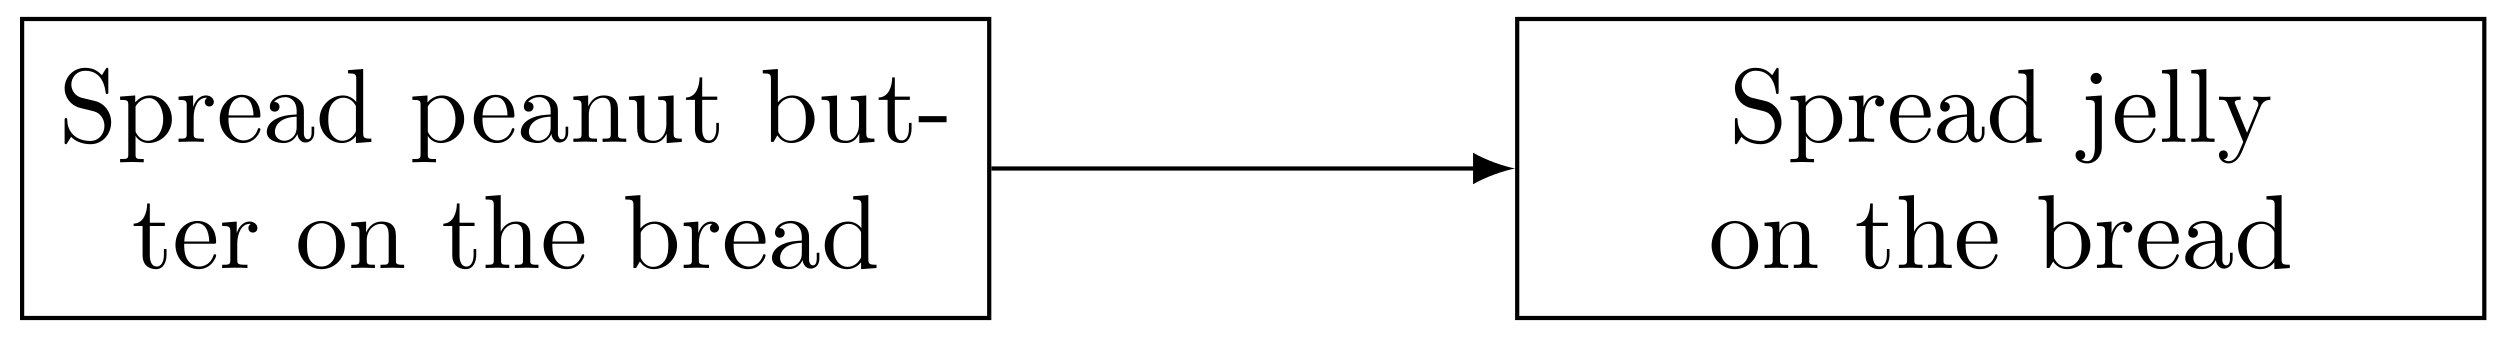 <svg xmlns="http://www.w3.org/2000/svg" xmlns:xlink="http://www.w3.org/1999/xlink" version="1.1" width="237" height="32" viewBox="0 0 237 32">
<defs>
<path id="font_1_97" d="M.499 .186C.499 .286 .433 .368 .349 .388L.221 .419C.159 .434 .12 .488 .12 .546 .12 .616 .174 .677 .252 .677 .419 .677 .441 .513 .447 .468 .448 .462 .448 .456 .459 .456 .472 .456 .472 .461 .472 .48V.681C.472 .698 .472 .705 .461 .705 .454 .705 .453 .704 .446 .692L.411 .635C.381 .664 .34 .705 .251 .705 .14 .705 .056 .617 .056 .511 .056 .428 .109 .355 .187 .328 .198 .324 .249 .312 .319 .295 .346 .288 .376 .281 .404 .244 .425 .218 .435 .185 .435 .152 .435 .081 .385 .009 .301 .009 .272 .009 .196 .014 .143 .063 .085 .117 .082 .181 .081 .217 .08 .227 .072 .227 .069 .227 .056 .227 .056 .22 .056 .202V.002C.056-.015 .056-.022 .067-.022 .074-.022 .075-.02 .082-.009 .082-.009 .085-.005 .118 .048 .149 .014 .213-.022 .302-.022 .419-.022 .499 .076 .499 .186Z"/>
<path id="font_1_84" d="M.521 .216C.521 .343 .424 .442 .312 .442 .234 .442 .192 .398 .172 .376V.442L.028 .431V.4C.099 .4 .106 .394 .106 .35V-.118C.106-.163 .095-.163 .028-.163V-.194L.14-.191 .253-.194V-.163C.186-.163 .175-.163 .175-.118V.05 .059C.18 .043 .222-.011 .298-.011 .417-.011 .521 .087 .521 .216V.216M.438 .216C.438 .095 .368 .011 .294 .011 .254 .011 .216 .031 .189 .072 .175 .093 .175 .094 .175 .114V.337C.204 .388 .253 .417 .304 .417 .377 .417 .438 .329 .438 .216V.216Z"/>
<path id="font_1_96" d="M.364 .381C.364 .413 .333 .442 .29 .442 .217 .442 .181 .375 .167 .332V.442L.028 .431V.4C.098 .4 .106 .393 .106 .344V.076C.106 .031 .095 .031 .028 .031V0L.142 .003C.182 .003 .229 .003 .269 0V.031H.248C.174 .031 .172 .042 .172 .078V.232C.172 .331 .214 .42 .29 .42 .297 .42 .299 .42 .301 .419 .298 .418 .278 .406 .278 .38 .278 .352 .299 .337 .321 .337 .339 .337 .364 .349 .364 .381Z"/>
<path id="font_1_50" d="M.415 .119C.415 .129 .407 .131 .402 .131 .393 .131 .391 .125 .389 .117 .354 .014 .264 .014 .254 .014 .204 .014 .164 .044 .141 .081 .111 .129 .111 .195 .111 .231H.39C.412 .231 .415 .231 .415 .252 .415 .351 .361 .448 .236 .448 .12 .448 .028 .345 .028 .22 .028 .086 .133-.011 .248-.011 .37-.011 .415 .1 .415 .119M.349 .252H.112C.118 .401 .202 .426 .236 .426 .339 .426 .349 .291 .349 .252Z"/>
<path id="font_1_28" d="M.483 .089V.145H.458V.089C.458 .031 .433 .025 .422 .025 .389 .025 .385 .07 .385 .075V.275C.385 .317 .385 .356 .349 .393 .31 .432 .26 .448 .212 .448 .13 .448 .061 .401 .061 .335 .061 .305 .081 .288 .107 .288 .135 .288 .153 .308 .153 .334 .153 .346 .148 .379 .102 .38 .129 .415 .178 .426 .21 .426 .259 .426 .316 .387 .316 .298V.261C.265 .258 .195 .255 .132 .225 .057 .191 .032 .139 .032 .095 .032 .014 .129-.011 .192-.011 .258-.011 .304 .029 .323 .076 .327 .036 .354-.006 .401-.006 .422-.006 .483 .008 .483 .089M.316 .14C.316 .045 .244 .011 .199 .011 .15 .011 .109 .046 .109 .096 .109 .151 .151 .234 .316 .24V.14Z"/>
<path id="font_1_47" d="M.527 0V.031C.457 .031 .449 .038 .449 .087V.694L.305 .683V.652C.375 .652 .383 .645 .383 .596V.38C.354 .416 .311 .442 .257 .442 .139 .442 .034 .344 .034 .215 .034 .088 .132-.011 .246-.011 .31-.011 .355 .023 .38 .055V-.011L.527 0M.38 .118C.38 .1 .38 .098 .369 .081 .339 .033 .294 .011 .251 .011 .206 .011 .17 .037 .146 .075 .12 .116 .117 .173 .117 .214 .117 .251 .119 .311 .148 .356 .169 .387 .207 .42 .261 .42 .296 .42 .338 .405 .369 .36 .38 .343 .38 .341 .38 .323V.118Z"/>
<path id="font_1_77" d="M.535 0V.031C.483 .031 .458 .031 .457 .061V.252C.457 .338 .457 .369 .426 .405 .412 .422 .379 .442 .321 .442 .248 .442 .201 .399 .173 .337V.442L.032 .431V.4C.102 .4 .11 .393 .11 .344V.076C.11 .031 .099 .031 .032 .031V0L.145 .003 .257 0V.031C.19 .031 .179 .031 .179 .076V.26C.179 .364 .25 .42 .314 .42 .377 .42 .388 .366 .388 .309V.076C.388 .031 .377 .031 .31 .031V0L.423 .003 .535 0Z"/>
<path id="font_1_109" d="M.535 0V.031C.465 .031 .457 .038 .457 .087V.442L.31 .431V.4C.38 .4 .388 .393 .388 .344V.166C.388 .079 .34 .011 .267 .011 .183 .011 .179 .058 .179 .11V.442L.032 .431V.4C.11 .4 .11 .397 .11 .308V.158C.11 .08 .11-.011 .262-.011 .318-.011 .362 .017 .391 .079V-.011L.535 0Z"/>
<path id="font_1_105" d="M.332 .124V.181H.307V.126C.307 .052 .277 .014 .24 .014 .173 .014 .173 .105 .173 .122V.4H.316V.431H.173V.614H.148C.147 .532 .117 .426 .019 .422V.4H.104V.124C.104 .001 .197-.011 .233-.011 .304-.011 .332 .06 .332 .124V.124Z"/>
<path id="font_1_35" d="M.521 .216C.521 .343 .423 .442 .309 .442 .231 .442 .188 .395 .172 .377V.694L.028 .683V.652C.098 .652 .106 .645 .106 .596V0H.131L.167 .062C.182 .039 .224-.011 .298-.011 .417-.011 .521 .087 .521 .216M.438 .217C.438 .18 .436 .12 .407 .075 .386 .044 .348 .011 .294 .011 .249 .011 .213 .035 .189 .072 .175 .093 .175 .096 .175 .114V.32C.175 .339 .175 .34 .186 .356 .225 .412 .28 .42 .304 .42 .349 .42 .385 .394 .409 .356 .435 .315 .438 .258 .438 .217V.217Z"/>
<path id="font_1_64" d="M.276 .187V.245H.011V.187H.276Z"/>
<path id="font_1_81" d="M.471 .214C.471 .342 .371 .448 .25 .448 .125 .448 .028 .339 .028 .214 .028 .085 .132-.011 .249-.011 .37-.011 .471 .087 .471 .214M.388 .222C.388 .186 .388 .132 .366 .088 .344 .043 .3 .014 .25 .014 .207 .014 .163 .035 .136 .081 .111 .125 .111 .186 .111 .222 .111 .261 .111 .315 .135 .359 .162 .405 .209 .426 .249 .426 .293 .426 .336 .404 .362 .361 .388 .318 .388 .26 .388 .222Z"/>
<path id="font_1_63" d="M.535 0V.031C.483 .031 .458 .031 .457 .061V.252C.457 .338 .457 .369 .426 .405 .412 .422 .379 .442 .321 .442 .237 .442 .193 .382 .177 .346H.176V.694L.032 .683V.652C.102 .652 .11 .645 .11 .596V.076C.11 .031 .099 .031 .032 .031V0L.145 .003 .257 0V.031C.19 .031 .179 .031 .179 .076V.26C.179 .364 .25 .42 .314 .42 .377 .42 .388 .366 .388 .309V.076C.388 .031 .377 .031 .31 .031V0L.423 .003 .535 0Z"/>
<path id="font_1_68" d="M.21-.05V.442L.058 .431V.4C.135 .4 .144 .393 .144 .344V-.052C.144-.097 .135-.183 .071-.183 .066-.183 .043-.183 .017-.17 .032-.166 .052-.152 .052-.125 .052-.099 .034-.079 .006-.079-.022-.079-.04-.099-.04-.125-.04-.177 .016-.205 .073-.205 .148-.205 .21-.141 .21-.05M.21 .604C.21 .631 .187 .657 .157 .657 .123 .657 .103 .629 .103 .604 .103 .577 .126 .551 .156 .551 .19 .551 .21 .579 .21 .604Z"/>
<path id="font_1_72" d="M.255 0V.031C.188 .031 .177 .031 .177 .076V.694L.033 .683V.652C.103 .652 .111 .645 .111 .596V.076C.111 .031 .1 .031 .033 .031V0L.144 .003 .255 0Z"/>
<path id="font_1_118" d="M.508 .4V.431C.485 .429 .456 .428 .433 .428L.346 .431V.4C.377 .399 .393 .382 .393 .357 .393 .347 .392 .345 .387 .333L.286 .087 .175 .356C.171 .366 .169 .37 .169 .374 .169 .4 .206 .4 .225 .4V.431L.116 .428C.089 .428 .049 .429 .019 .431V.4C.067 .4 .086 .4 .1 .365L.25-0 .225-.059C.203-.114 .175-.183 .111-.183 .106-.183 .083-.183 .064-.165 .095-.161 .103-.139 .103-.123 .103-.097 .084-.081 .061-.081 .041-.081 .019-.094 .019-.124 .019-.169 .061-.205 .111-.205 .174-.205 .215-.148 .239-.091L.415 .336C.441 .399 .492 .4 .508 .4Z"/>
</defs>
<path transform="matrix(1,0,0,-1,47.937,15.973)" stroke-width=".399" stroke-linecap="butt" stroke-miterlimit="10" stroke-linejoin="miter" fill="none" stroke="#000000" d="M-45.841-14.173H45.841V14.173H-45.841Z"/>
<use data-text="S" xlink:href="#font_1_97" transform="matrix(9.963,0,0,-9.963,5.567,13.452)"/>
<use data-text="p" xlink:href="#font_1_84" transform="matrix(9.963,0,0,-9.963,11.106,13.452)"/>
<use data-text="r" xlink:href="#font_1_96" transform="matrix(9.963,0,0,-9.963,16.645,13.452)"/>
<use data-text="e" xlink:href="#font_1_50" transform="matrix(9.963,0,0,-9.963,20.551,13.452)"/>
<use data-text="a" xlink:href="#font_1_28" transform="matrix(9.963,0,0,-9.963,24.974,13.452)"/>
<use data-text="d" xlink:href="#font_1_47" transform="matrix(9.963,0,0,-9.963,29.956,13.452)"/>
<use data-text="p" xlink:href="#font_1_84" transform="matrix(9.963,0,0,-9.963,38.813,13.452)"/>
<use data-text="e" xlink:href="#font_1_50" transform="matrix(9.963,0,0,-9.963,44.631,13.452)"/>
<use data-text="a" xlink:href="#font_1_28" transform="matrix(9.963,0,0,-9.963,49.054,13.452)"/>
<use data-text="n" xlink:href="#font_1_77" transform="matrix(9.963,0,0,-9.963,54.036,13.452)"/>
<use data-text="u" xlink:href="#font_1_109" transform="matrix(9.963,0,0,-9.963,59.306,13.452)"/>
<use data-text="t" xlink:href="#font_1_105" transform="matrix(9.963,0,0,-9.963,64.845,13.452)"/>
<use data-text="b" xlink:href="#font_1_35" transform="matrix(9.963,0,0,-9.963,72.029,13.452)"/>
<use data-text="u" xlink:href="#font_1_109" transform="matrix(9.963,0,0,-9.963,77.568,13.452)"/>
<use data-text="t" xlink:href="#font_1_105" transform="matrix(9.963,0,0,-9.963,83.107,13.452)"/>
<use data-text="-" xlink:href="#font_1_64" transform="matrix(9.963,0,0,-9.963,86.983,13.452)"/>
<use data-text="t" xlink:href="#font_1_105" transform="matrix(9.963,0,0,-9.963,12.479,25.407)"/>
<use data-text="e" xlink:href="#font_1_50" transform="matrix(9.963,0,0,-9.963,16.354,25.407)"/>
<use data-text="r" xlink:href="#font_1_96" transform="matrix(9.963,0,0,-9.963,20.778,25.407)"/>
<use data-text="o" xlink:href="#font_1_81" transform="matrix(9.963,0,0,-9.963,28.001,25.407)"/>
<use data-text="n" xlink:href="#font_1_77" transform="matrix(9.963,0,0,-9.963,32.982,25.407)"/>
<use data-text="t" xlink:href="#font_1_105" transform="matrix(9.963,0,0,-9.963,41.839,25.407)"/>
<use data-text="h" xlink:href="#font_1_63" transform="matrix(9.963,0,0,-9.963,45.715,25.407)"/>
<use data-text="e" xlink:href="#font_1_50" transform="matrix(9.963,0,0,-9.963,51.254,25.407)"/>
<use data-text="b" xlink:href="#font_1_35" transform="matrix(9.963,0,0,-9.963,58.995,25.407)"/>
<use data-text="r" xlink:href="#font_1_96" transform="matrix(9.963,0,0,-9.963,64.535,25.407)"/>
<use data-text="e" xlink:href="#font_1_50" transform="matrix(9.963,0,0,-9.963,68.44,25.407)"/>
<use data-text="a" xlink:href="#font_1_28" transform="matrix(9.963,0,0,-9.963,72.863,25.407)"/>
<use data-text="d" xlink:href="#font_1_47" transform="matrix(9.963,0,0,-9.963,77.845,25.407)"/>
<path transform="matrix(1,0,0,-1,47.937,15.973)" stroke-width=".399" stroke-linecap="butt" stroke-miterlimit="10" stroke-linejoin="miter" fill="none" stroke="#000000" d="M95.893-14.173H187.575V14.173H95.893Z"/>
<use data-text="S" xlink:href="#font_1_97" transform="matrix(9.963,0,0,-9.963,163.913,13.452)"/>
<use data-text="p" xlink:href="#font_1_84" transform="matrix(9.963,0,0,-9.963,169.452,13.452)"/>
<use data-text="r" xlink:href="#font_1_96" transform="matrix(9.963,0,0,-9.963,174.992,13.452)"/>
<use data-text="e" xlink:href="#font_1_50" transform="matrix(9.963,0,0,-9.963,178.897,13.452)"/>
<use data-text="a" xlink:href="#font_1_28" transform="matrix(9.963,0,0,-9.963,183.32,13.452)"/>
<use data-text="d" xlink:href="#font_1_47" transform="matrix(9.963,0,0,-9.963,188.302,13.452)"/>
<use data-text="j" xlink:href="#font_1_68" transform="matrix(9.963,0,0,-9.963,197.159,13.452)"/>
<use data-text="e" xlink:href="#font_1_50" transform="matrix(9.963,0,0,-9.963,200.207,13.452)"/>
<use data-text="l" xlink:href="#font_1_72" transform="matrix(9.963,0,0,-9.963,204.631,13.452)"/>
<use data-text="l" xlink:href="#font_1_72" transform="matrix(9.963,0,0,-9.963,207.401,13.452)"/>
<use data-text="y" xlink:href="#font_1_118" transform="matrix(9.963,0,0,-9.963,210.17,13.452)"/>
<use data-text="o" xlink:href="#font_1_81" transform="matrix(9.963,0,0,-9.963,161.979,25.407)"/>
<use data-text="n" xlink:href="#font_1_77" transform="matrix(9.963,0,0,-9.963,166.96,25.407)"/>
<use data-text="t" xlink:href="#font_1_105" transform="matrix(9.963,0,0,-9.963,175.817,25.407)"/>
<use data-text="h" xlink:href="#font_1_63" transform="matrix(9.963,0,0,-9.963,179.693,25.407)"/>
<use data-text="e" xlink:href="#font_1_50" transform="matrix(9.963,0,0,-9.963,185.232,25.407)"/>
<use data-text="b" xlink:href="#font_1_35" transform="matrix(9.963,0,0,-9.963,192.973,25.407)"/>
<use data-text="r" xlink:href="#font_1_96" transform="matrix(9.963,0,0,-9.963,198.512,25.407)"/>
<use data-text="e" xlink:href="#font_1_50" transform="matrix(9.963,0,0,-9.963,202.418,25.407)"/>
<use data-text="a" xlink:href="#font_1_28" transform="matrix(9.963,0,0,-9.963,206.841,25.407)"/>
<use data-text="d" xlink:href="#font_1_47" transform="matrix(9.963,0,0,-9.963,211.823,25.407)"/>
<path transform="matrix(1,0,0,-1,47.937,15.973)" stroke-width=".399" stroke-linecap="butt" stroke-miterlimit="10" stroke-linejoin="miter" fill="none" stroke="#000000" d="M46.04 0H92.108"/>
<path transform="matrix(1,0,0,-1,140.046,15.973)" d="M3.587 0C2.524 .199 .797 .797-.399 1.494V-1.494C.797-.797 2.524-.199 3.587 0"/>
</svg>
